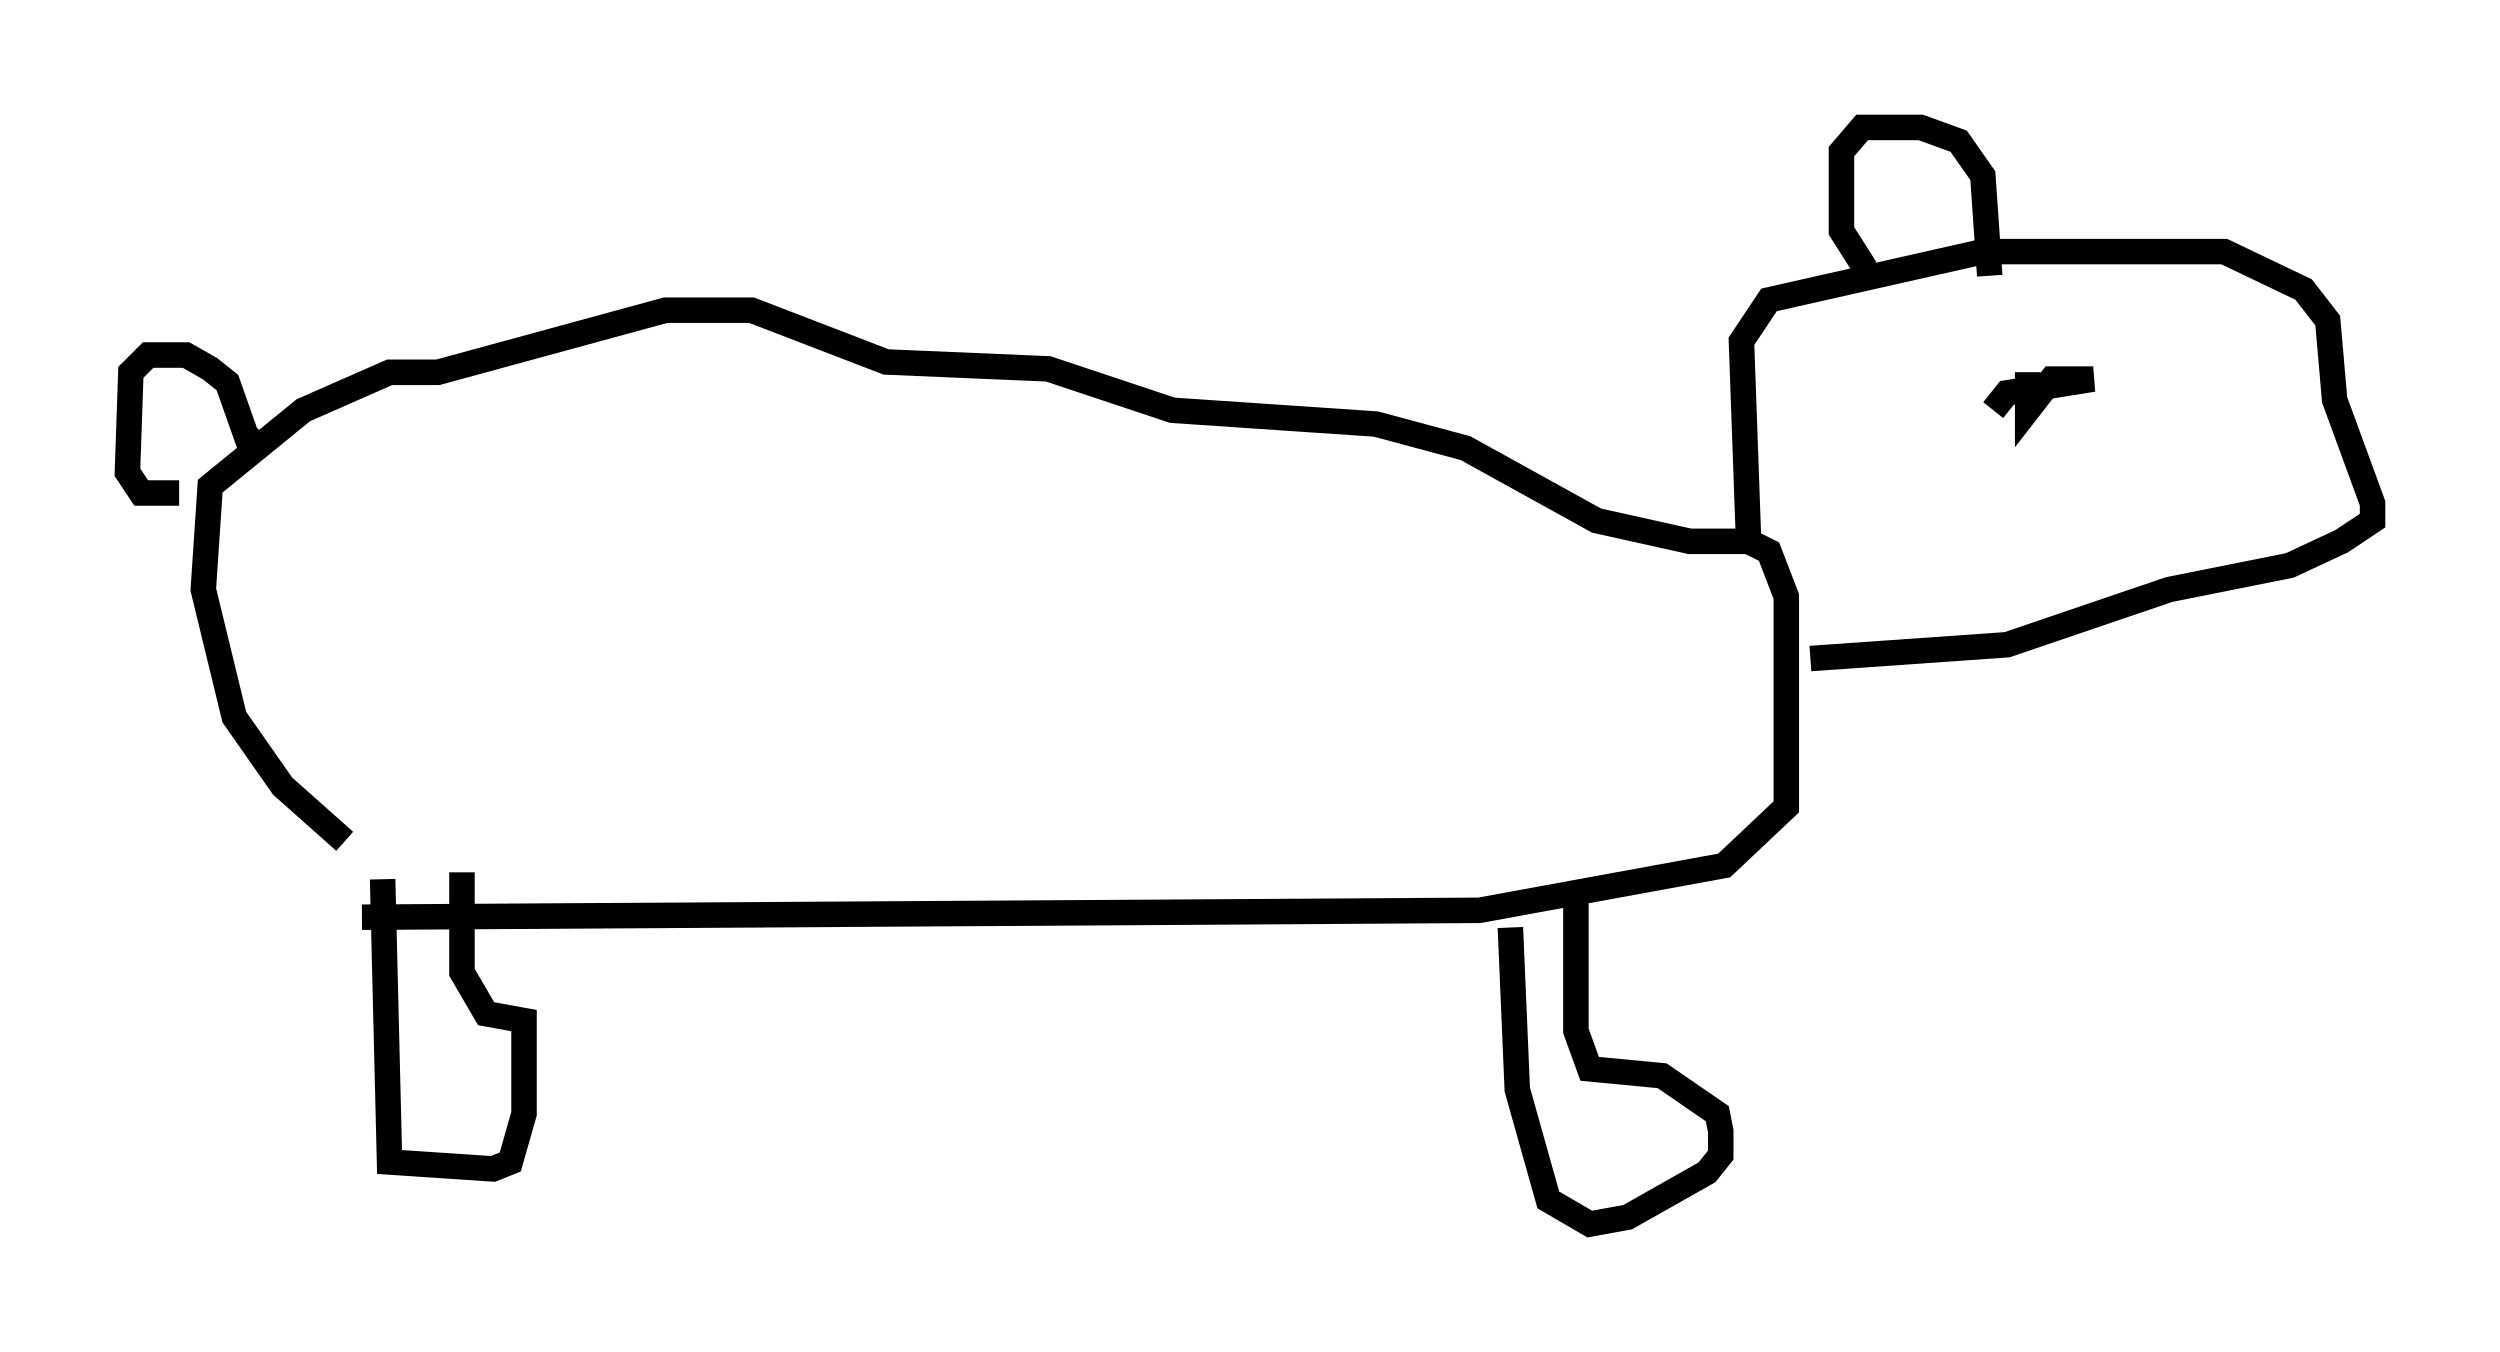 <?xml version="1.0" encoding="utf-8" ?>
<svg baseProfile="full" height="53.031" version="1.1" width="98.091" xmlns="http://www.w3.org/2000/svg" xmlns:ev="http://www.w3.org/2001/xml-events" xmlns:xlink="http://www.w3.org/1999/xlink"><defs /><rect fill="white" height="53.031" width="98.091" x="0" y="0" /><path d="M15.69, 34.093 m-2.165, -1.083 l-2.436, -2.165 -1.894, -2.706 l-1.218, -5.007 0.271, -4.059 l3.654, -2.977 3.383, -1.488 l1.894, 0.0 8.931, -2.436 l3.383, 0.0 5.277, 2.03 l6.36, 0.271 4.871, 1.624 l7.984, 0.541 3.518, 0.947 l5.142, 2.842 3.654, 0.812 l2.3, 0.0 0.812, 0.406 l0.677, 1.759 0.0, 8.254 l-2.436, 2.3 -9.607, 1.759 l-43.843, 0.271 m54.397, -15.02 l-0.271, -7.578 1.083, -1.624 l8.39, -1.894 9.472, 0.0 l3.112, 1.488 0.947, 1.218 l0.271, 3.112 1.488, 4.059 l0.0, 0.677 -1.218, 0.812 l-2.03, 0.947 -4.736, 0.947 l-6.36, 2.165 -7.713, 0.541 m2.165, -15.291 l-0.947, -1.488 0.0, -3.112 l0.812, -0.947 2.3, 0.0 l1.488, 0.541 0.947, 1.353 l0.271, 3.924 m-71.041, 8.525 l-1.488, 0.0 -0.541, -0.812 l0.135, -3.924 0.677, -0.677 l1.488, 0.0 0.947, 0.541 l0.677, 0.541 0.812, 2.3 l0.406, 0.0 m4.871, 17.185 l0.271, 11.096 4.059, 0.271 l0.677, -0.271 0.541, -1.894 l0.0, -3.654 -1.488, -0.271 l-0.947, -1.624 0.0, -3.924 m41.136, 2.165 l0.271, 6.36 1.218, 4.33 l1.624, 0.947 1.488, -0.271 l3.112, -1.759 0.541, -0.677 l0.0, -0.947 -0.135, -0.677 l-2.165, -1.488 -2.842, -0.271 l-0.541, -1.488 0.0, -5.007 m17.726, -20.839 l0.0, 1.488 0.947, -1.218 l1.624, 0.0 -3.383, 0.541 l-0.541, 0.677 " fill="none" stroke="black" stroke-width="1" /></svg>